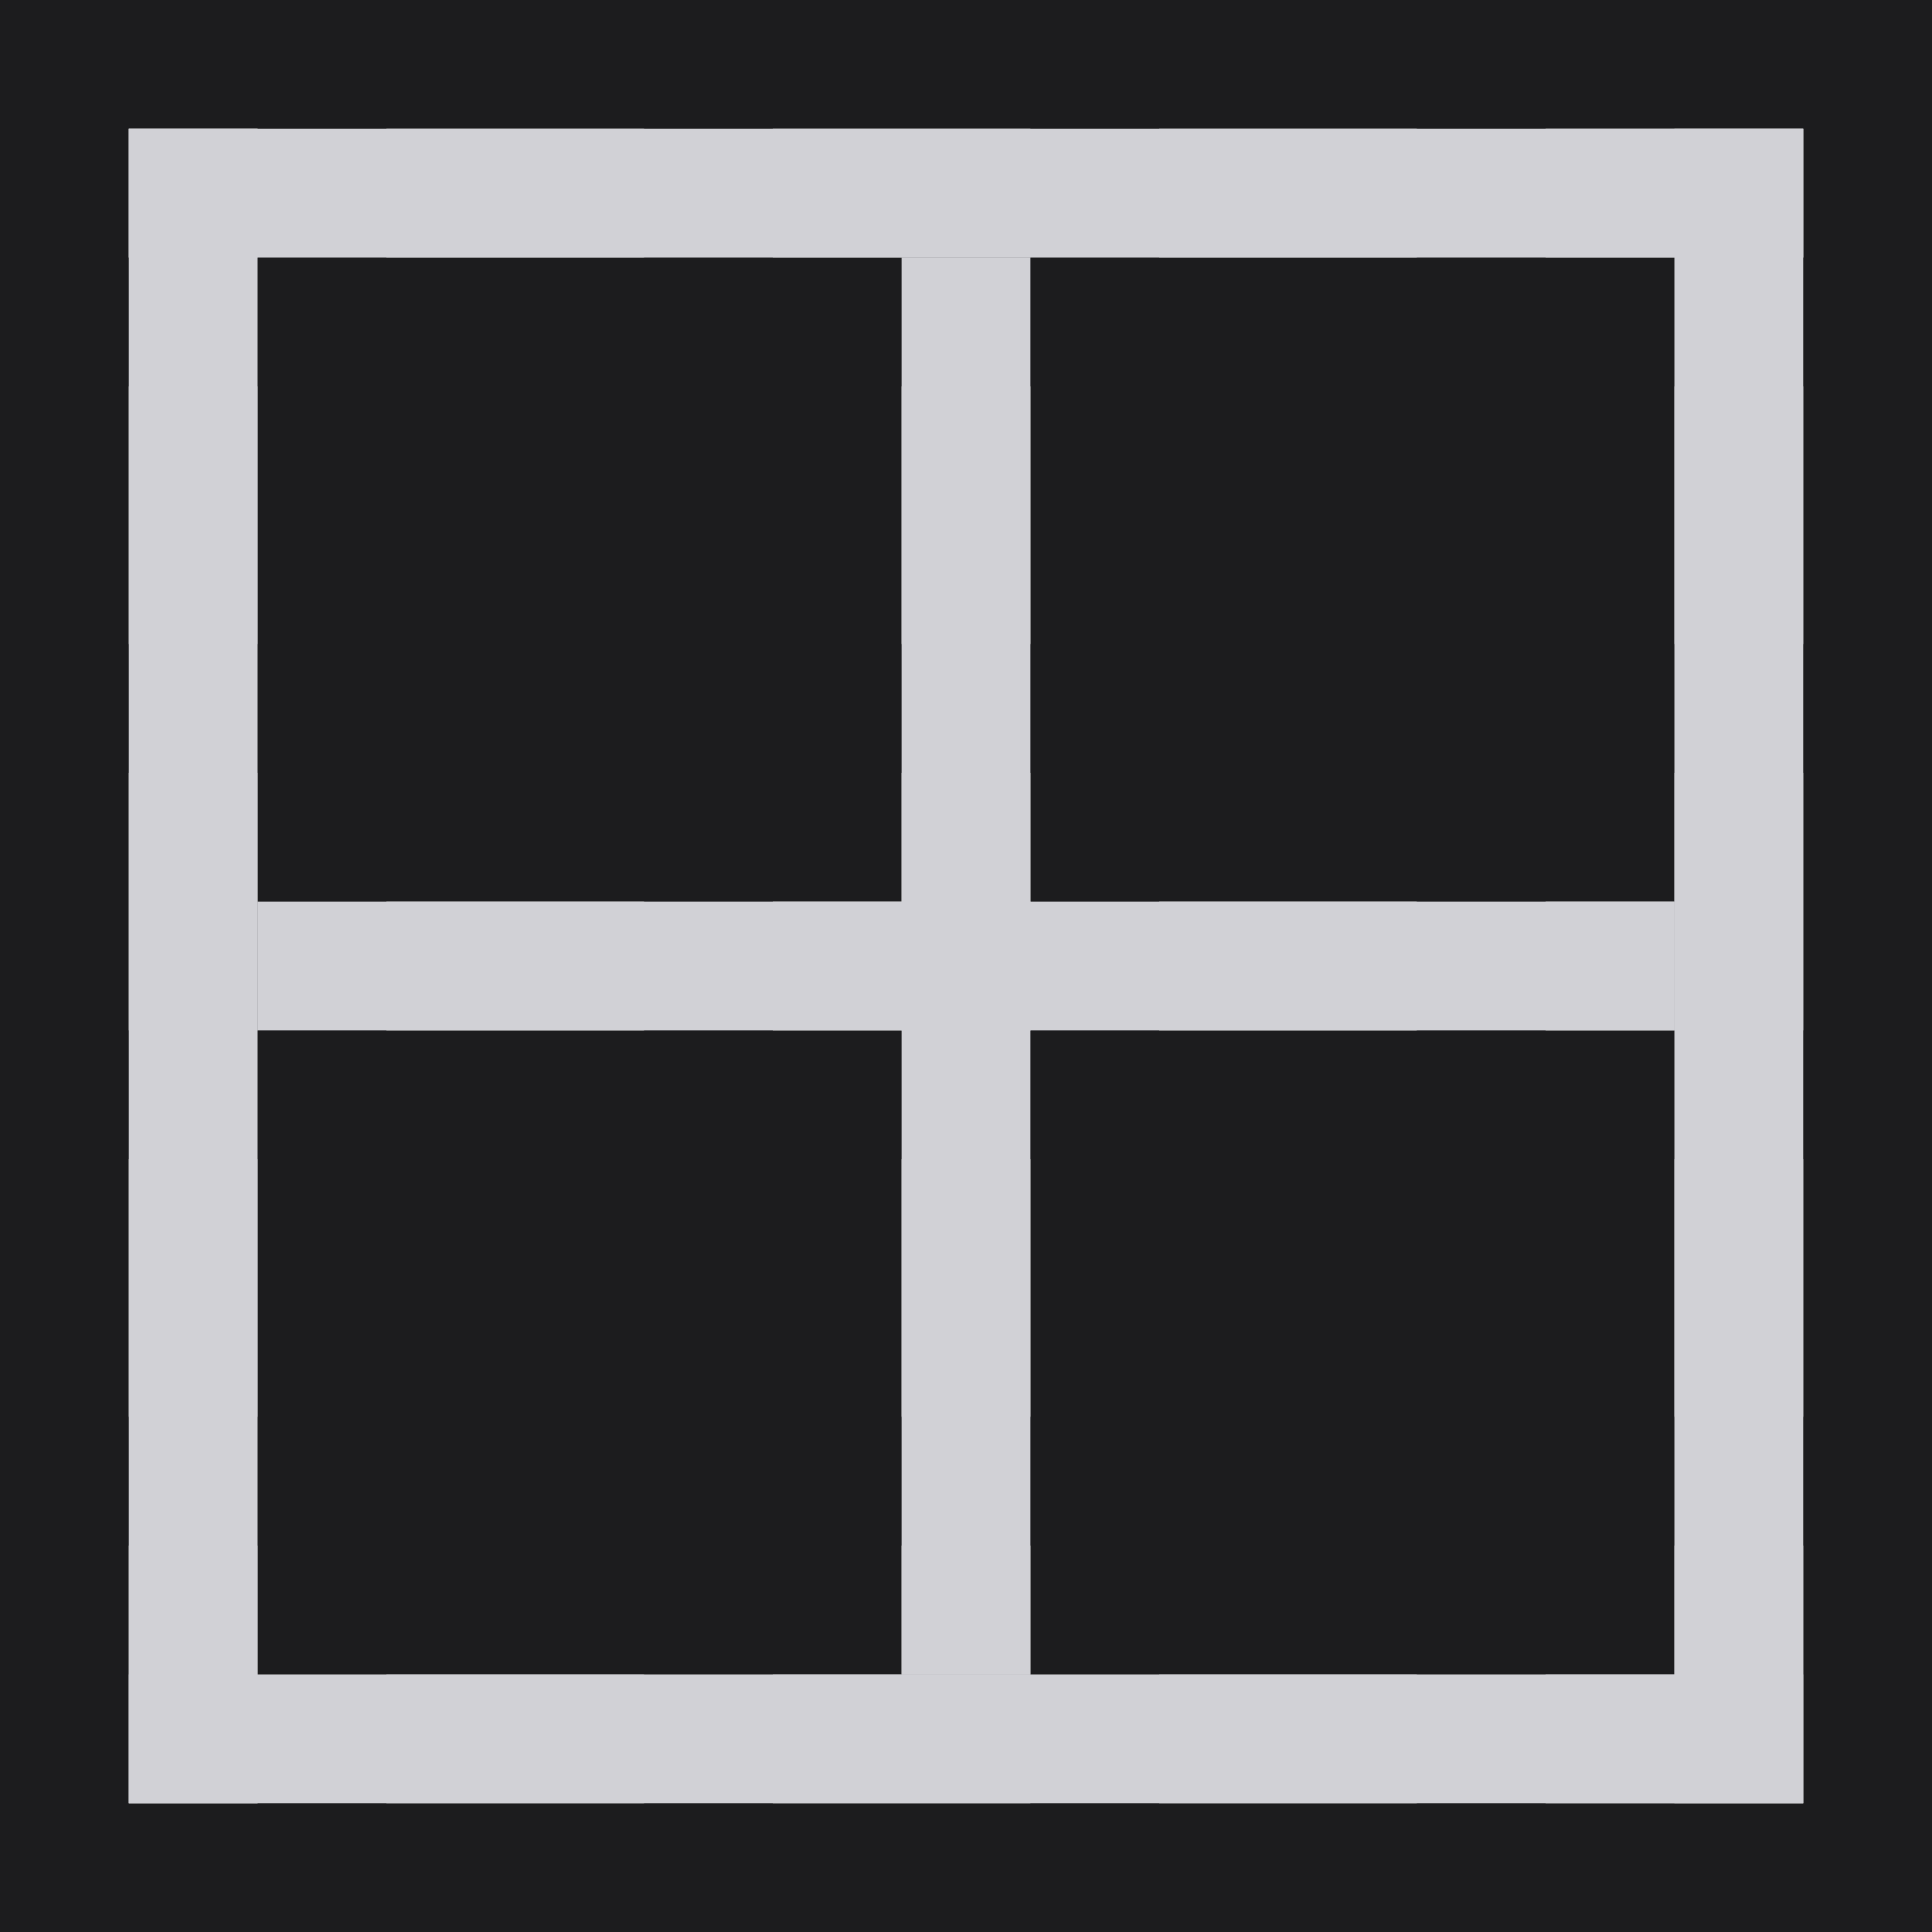 <svg height="15" width="15" xmlns="http://www.w3.org/2000/svg"><path d="m0 0v15h15v-15z" fill="#1c1c1e" stroke-width=".938"/><g fill="#d3d3d3"><path d="m1 1v1h1v-1zm2 0v1h2v-1zm3 0v1h2v-1zm3 0v1h2v-1zm3 0v1h1 1v-1h-1zm-11 2v2h1v-2zm12 0v2h1v-2zm-12 3v2h1v-2zm12 0v2h1v-2zm-12 3v2h1v-2zm12 0v2h1v-2zm-12 3v2h1v-2zm12 0v1h-1v1h1 1v-2zm-10 1v1h2v-1zm3 0v1h2v-1zm3 0v1h2v-1z"/><path d="m7 3h1v2h-1z"/><path d="m7 6h1v2h-1z"/><path d="m7 9h1v2h-1z"/><path d="m7 12h1v1h-1z"/><g transform="matrix(0 1 1 0 0 0)"><path d="m7 3h1v2h-1z"/><path d="m7 6h1v2h-1z"/><path d="m7 9h1v2h-1z"/><path d="m7 12h1v1h-1z"/></g></g><g fill="#d1d1d6"><path d="m1 1v1h2 9 2v-1zm0 12v1h13v-1h-2-9z"/><path d="m14 1h-1v2 9 2h1zm-12 0h-1v13h1v-2-9z"/><path d="m7-13h1v11h-1z" transform="rotate(90)"/><path d="m7 2h1v11h-1z"/></g></svg>